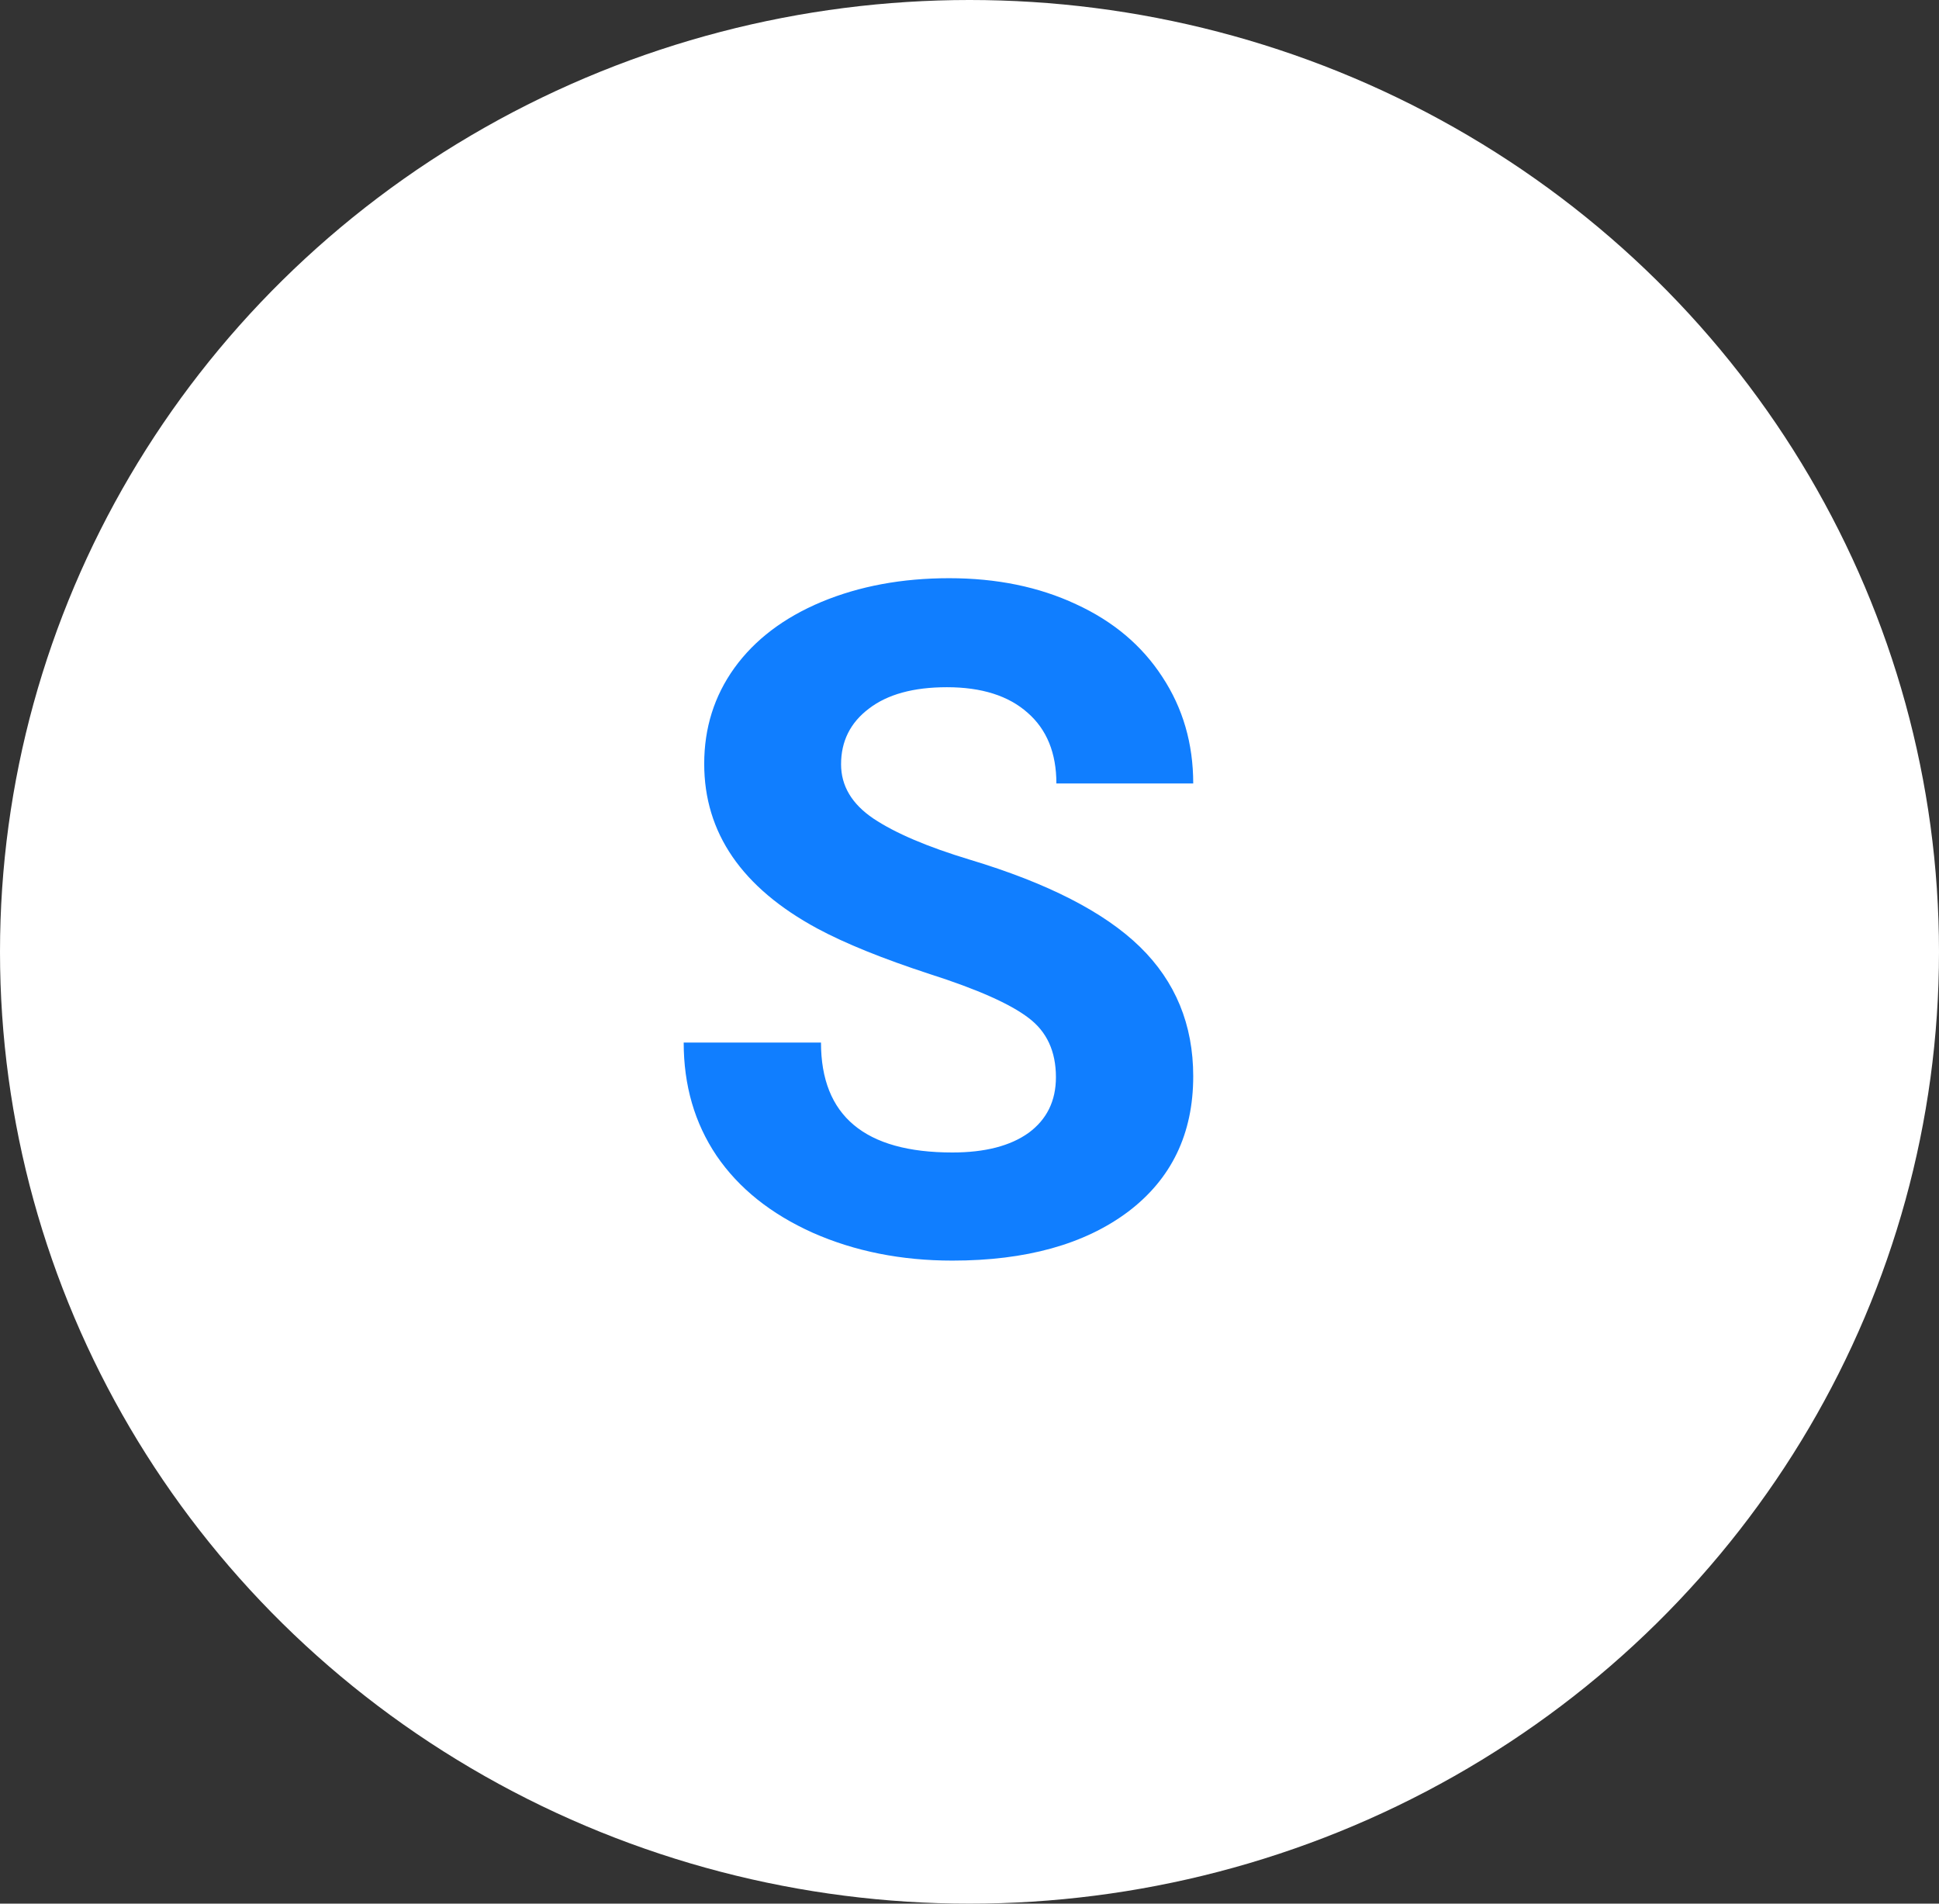 <svg width="110" height="108" viewBox="0 0 110 108" fill="none" xmlns="http://www.w3.org/2000/svg">
    <rect x="0" y="0" width="110" height="108" fill="#333333" stroke="none"/>
    <ellipse cx="55" cy="54" rx="55" ry="54" fill="white" />
    <path d="M59.903 61.114C59.903 59.648 59.385 58.526 58.35 57.75C57.315 56.956 55.452 56.128 52.76 55.266C50.069 54.386 47.938 53.523 46.368 52.678C42.09 50.366 39.95 47.252 39.95 43.335C39.95 41.3 40.52 39.488 41.658 37.901C42.814 36.296 44.462 35.046 46.601 34.148C48.758 33.251 51.173 32.803 53.847 32.803C56.539 32.803 58.937 33.294 61.041 34.278C63.146 35.244 64.777 36.616 65.933 38.393C67.106 40.17 67.692 42.188 67.692 44.448H59.929C59.929 42.723 59.385 41.386 58.298 40.437C57.211 39.471 55.685 38.988 53.718 38.988C51.82 38.988 50.345 39.393 49.292 40.204C48.24 40.998 47.714 42.05 47.714 43.361C47.714 44.586 48.326 45.613 49.551 46.441C50.794 47.269 52.614 48.045 55.012 48.77C59.428 50.099 62.646 51.746 64.665 53.713C66.683 55.68 67.692 58.13 67.692 61.062C67.692 64.323 66.459 66.885 63.992 68.749C61.525 70.595 58.203 71.518 54.028 71.518C51.13 71.518 48.49 70.991 46.109 69.939C43.728 68.869 41.908 67.412 40.649 65.565C39.407 63.719 38.786 61.58 38.786 59.148H46.575C46.575 63.305 49.06 65.384 54.028 65.384C55.874 65.384 57.315 65.013 58.35 64.272C59.385 63.512 59.903 62.46 59.903 61.114Z" fill="#107EFF" />
</svg>
